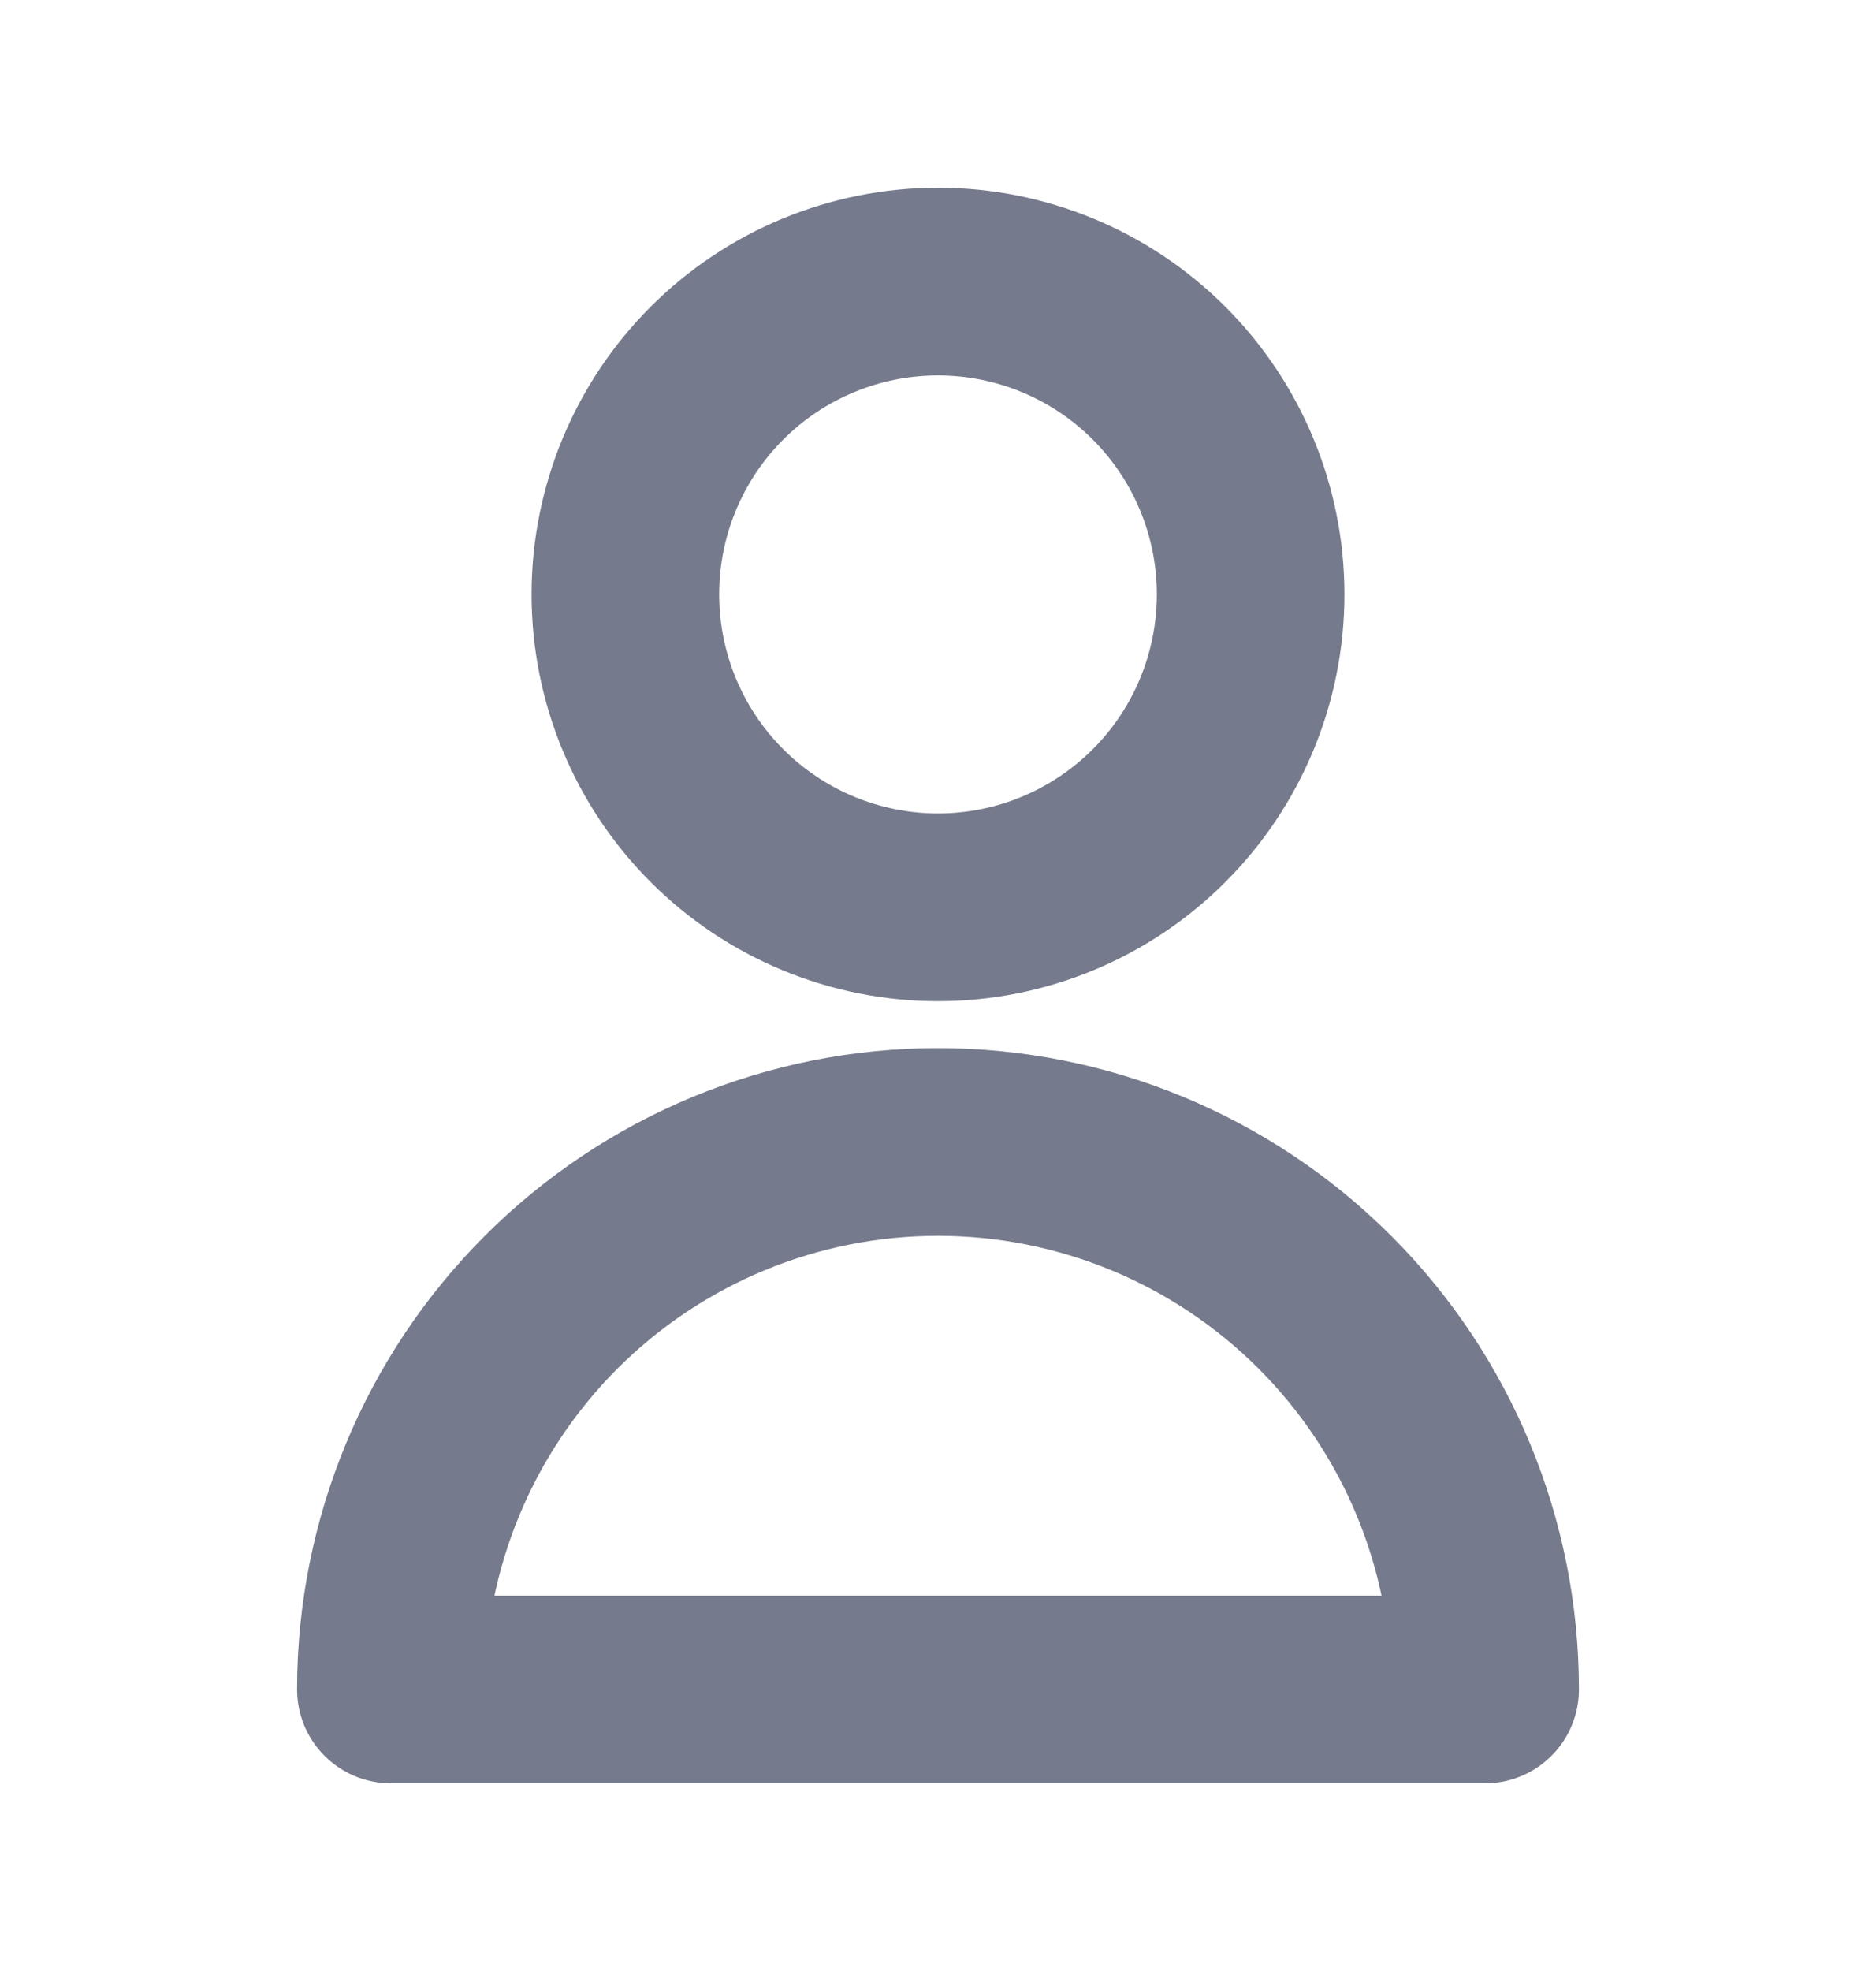 <svg width="20" height="21" viewBox="0 0 20 21" fill="none" xmlns="http://www.w3.org/2000/svg">
<path d="M12.357 8.69C12.982 8.065 13.333 7.217 13.333 6.333C13.333 5.449 12.982 4.601 12.357 3.976C11.732 3.351 10.884 3 10 3C9.116 3 8.268 3.351 7.643 3.976C7.018 4.601 6.667 5.449 6.667 6.333C6.667 7.217 7.018 8.065 7.643 8.69C8.268 9.315 9.116 9.667 10 9.667C10.884 9.667 11.732 9.315 12.357 8.69Z" stroke="#757A8C" stroke-width="2" stroke-linecap="round" stroke-linejoin="round"/>
<path d="M5.875 13.875C6.969 12.781 8.453 12.167 10 12.167C11.547 12.167 13.031 12.781 14.125 13.875C15.219 14.969 15.833 16.453 15.833 18H4.167C4.167 16.453 4.781 14.969 5.875 13.875Z" stroke="#757A8C" stroke-width="2" stroke-linecap="round" stroke-linejoin="round"/>
</svg>
